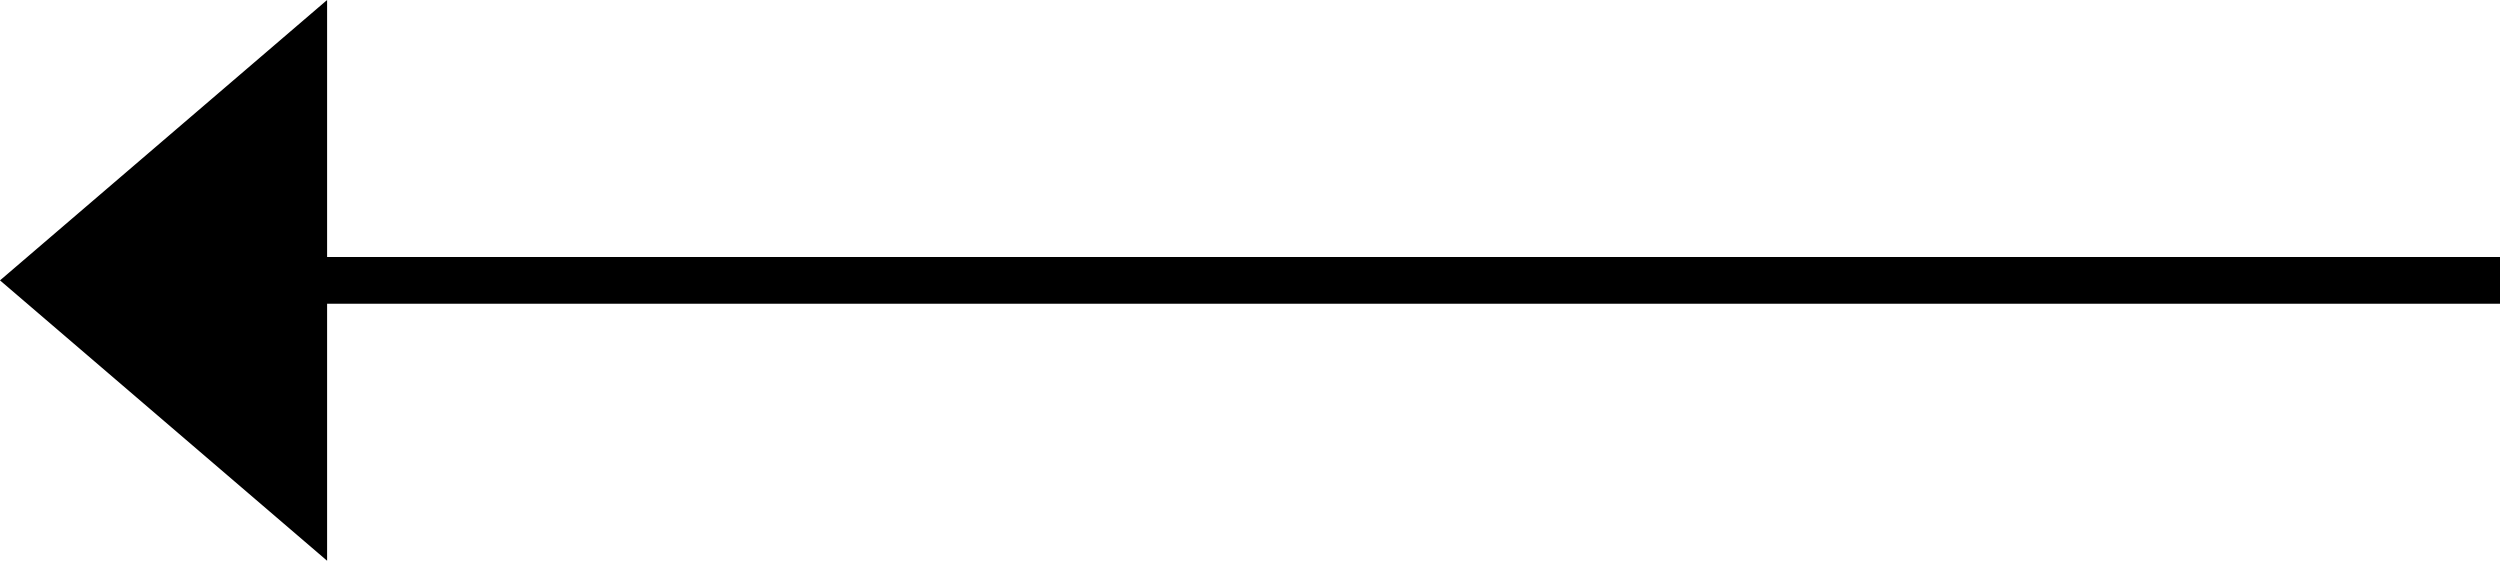 <?xml version="1.0" encoding="UTF-8"?>
<svg width="107px" height="24px" viewBox="0 0 107 24" version="1.1" xmlns="http://www.w3.org/2000/svg" xmlns:xlink="http://www.w3.org/1999/xlink">
    <!-- Generator: Sketch 59.1 (86144) - https://sketch.com -->
    <title>Group 3 Copy</title>
    <desc>Created with Sketch.</desc>
    <g id="Page-1" stroke="none" stroke-width="1" fill="none" fill-rule="evenodd">
        <g id="Home-Recetas-&amp;-Blog" transform="translate(-576, -3518)">
            <g id="Arow-Copy-2" transform="translate(576, 3518)">
                <g id="Group-3-Copy" transform="translate(53, 12) rotate(180) translate(-53, -12) ">
                    <line x1="0" y1="12" x2="92" y2="12" id="Line-2" stroke="#000000" stroke-width="2" stroke-linecap="square"></line>
                    <polygon id="Triangle" fill="#000000" transform="translate(99, 12) rotate(90) translate(-99, -12) " points="99 5 111 19 87 19"></polygon>
                </g>
            </g>
        </g>
    </g>
</svg>